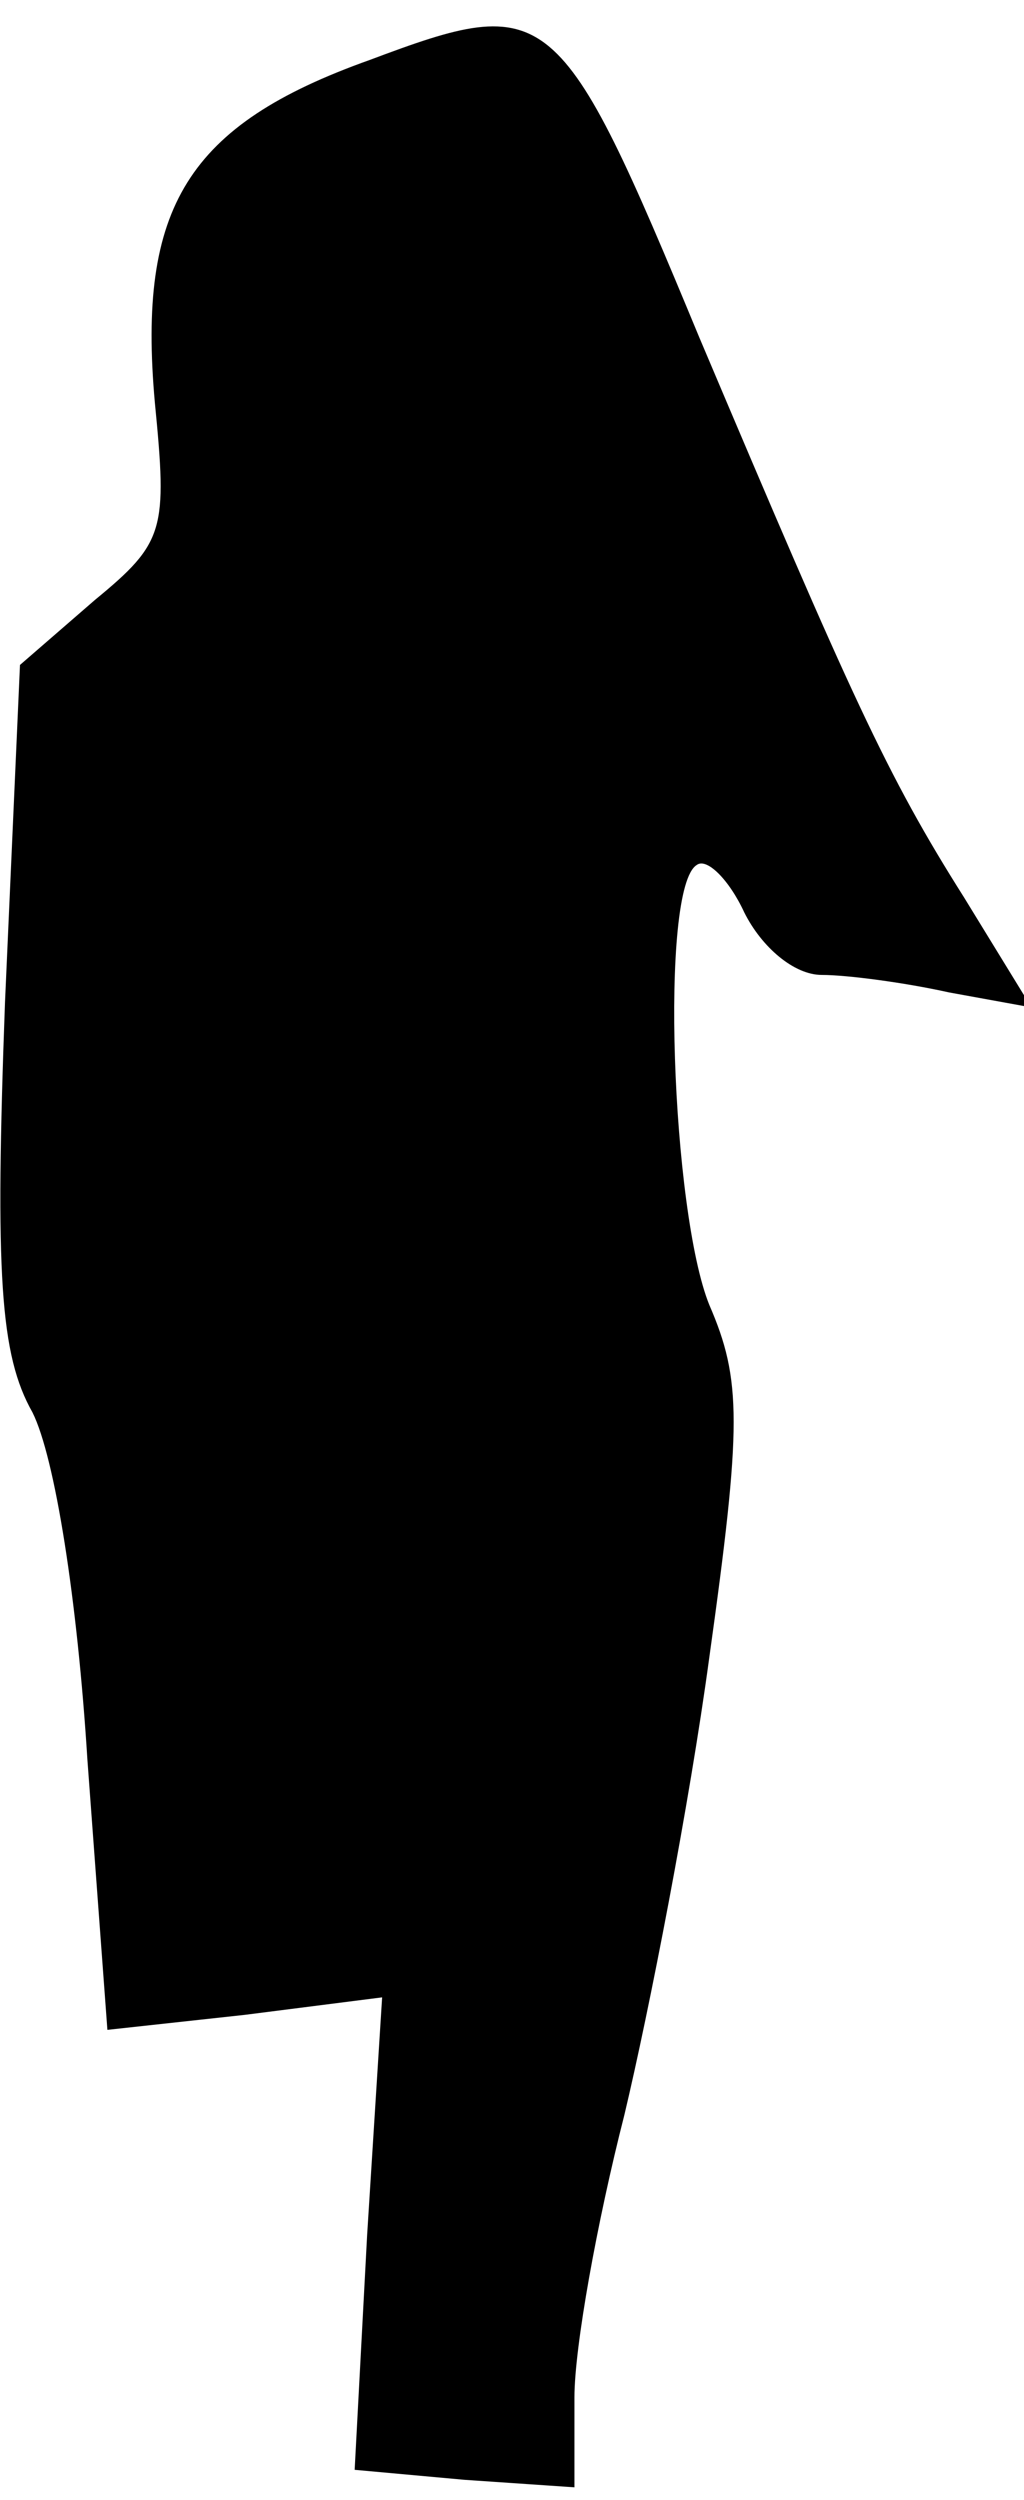 <?xml version="1.0" standalone="no"?>
<!DOCTYPE svg PUBLIC "-//W3C//DTD SVG 20010904//EN"
 "http://www.w3.org/TR/2001/REC-SVG-20010904/DTD/svg10.dtd">
<svg version="1.0" xmlns="http://www.w3.org/2000/svg"
 width="41pt" height="100pt" viewBox="0 0 41 100"
 preserveAspectRatio="xMidYMid meet">
<g transform="translate(0,100) scale(0.1,-0.1)"
fill="#000000" stroke="none">
<path fill="#000000" stroke="none" d="M148 976 c-73 -26 -93 -59 -86 -137 5
-51 4 -56 -24 -79 l-30 -26 -6 -135 c-4 -109 -2 -141 11 -164 9 -18 18 -75 22
-139 l8 -108 55 6 55 7 -6 -95 -5 -94 44 -4 44 -3 0 36 c0 20 9 70 20 113 10
42 26 124 34 183 13 93 13 111 0 141 -15 37 -20 167 -5 176 4 3 13 -6 19 -19
7 -14 20 -25 31 -25 10 0 33 -3 51 -7 l33 -6 -27 44 c-31 49 -45 80 -106 224
-56 135 -60 138 -132 111z"/>
</g>
</svg>
